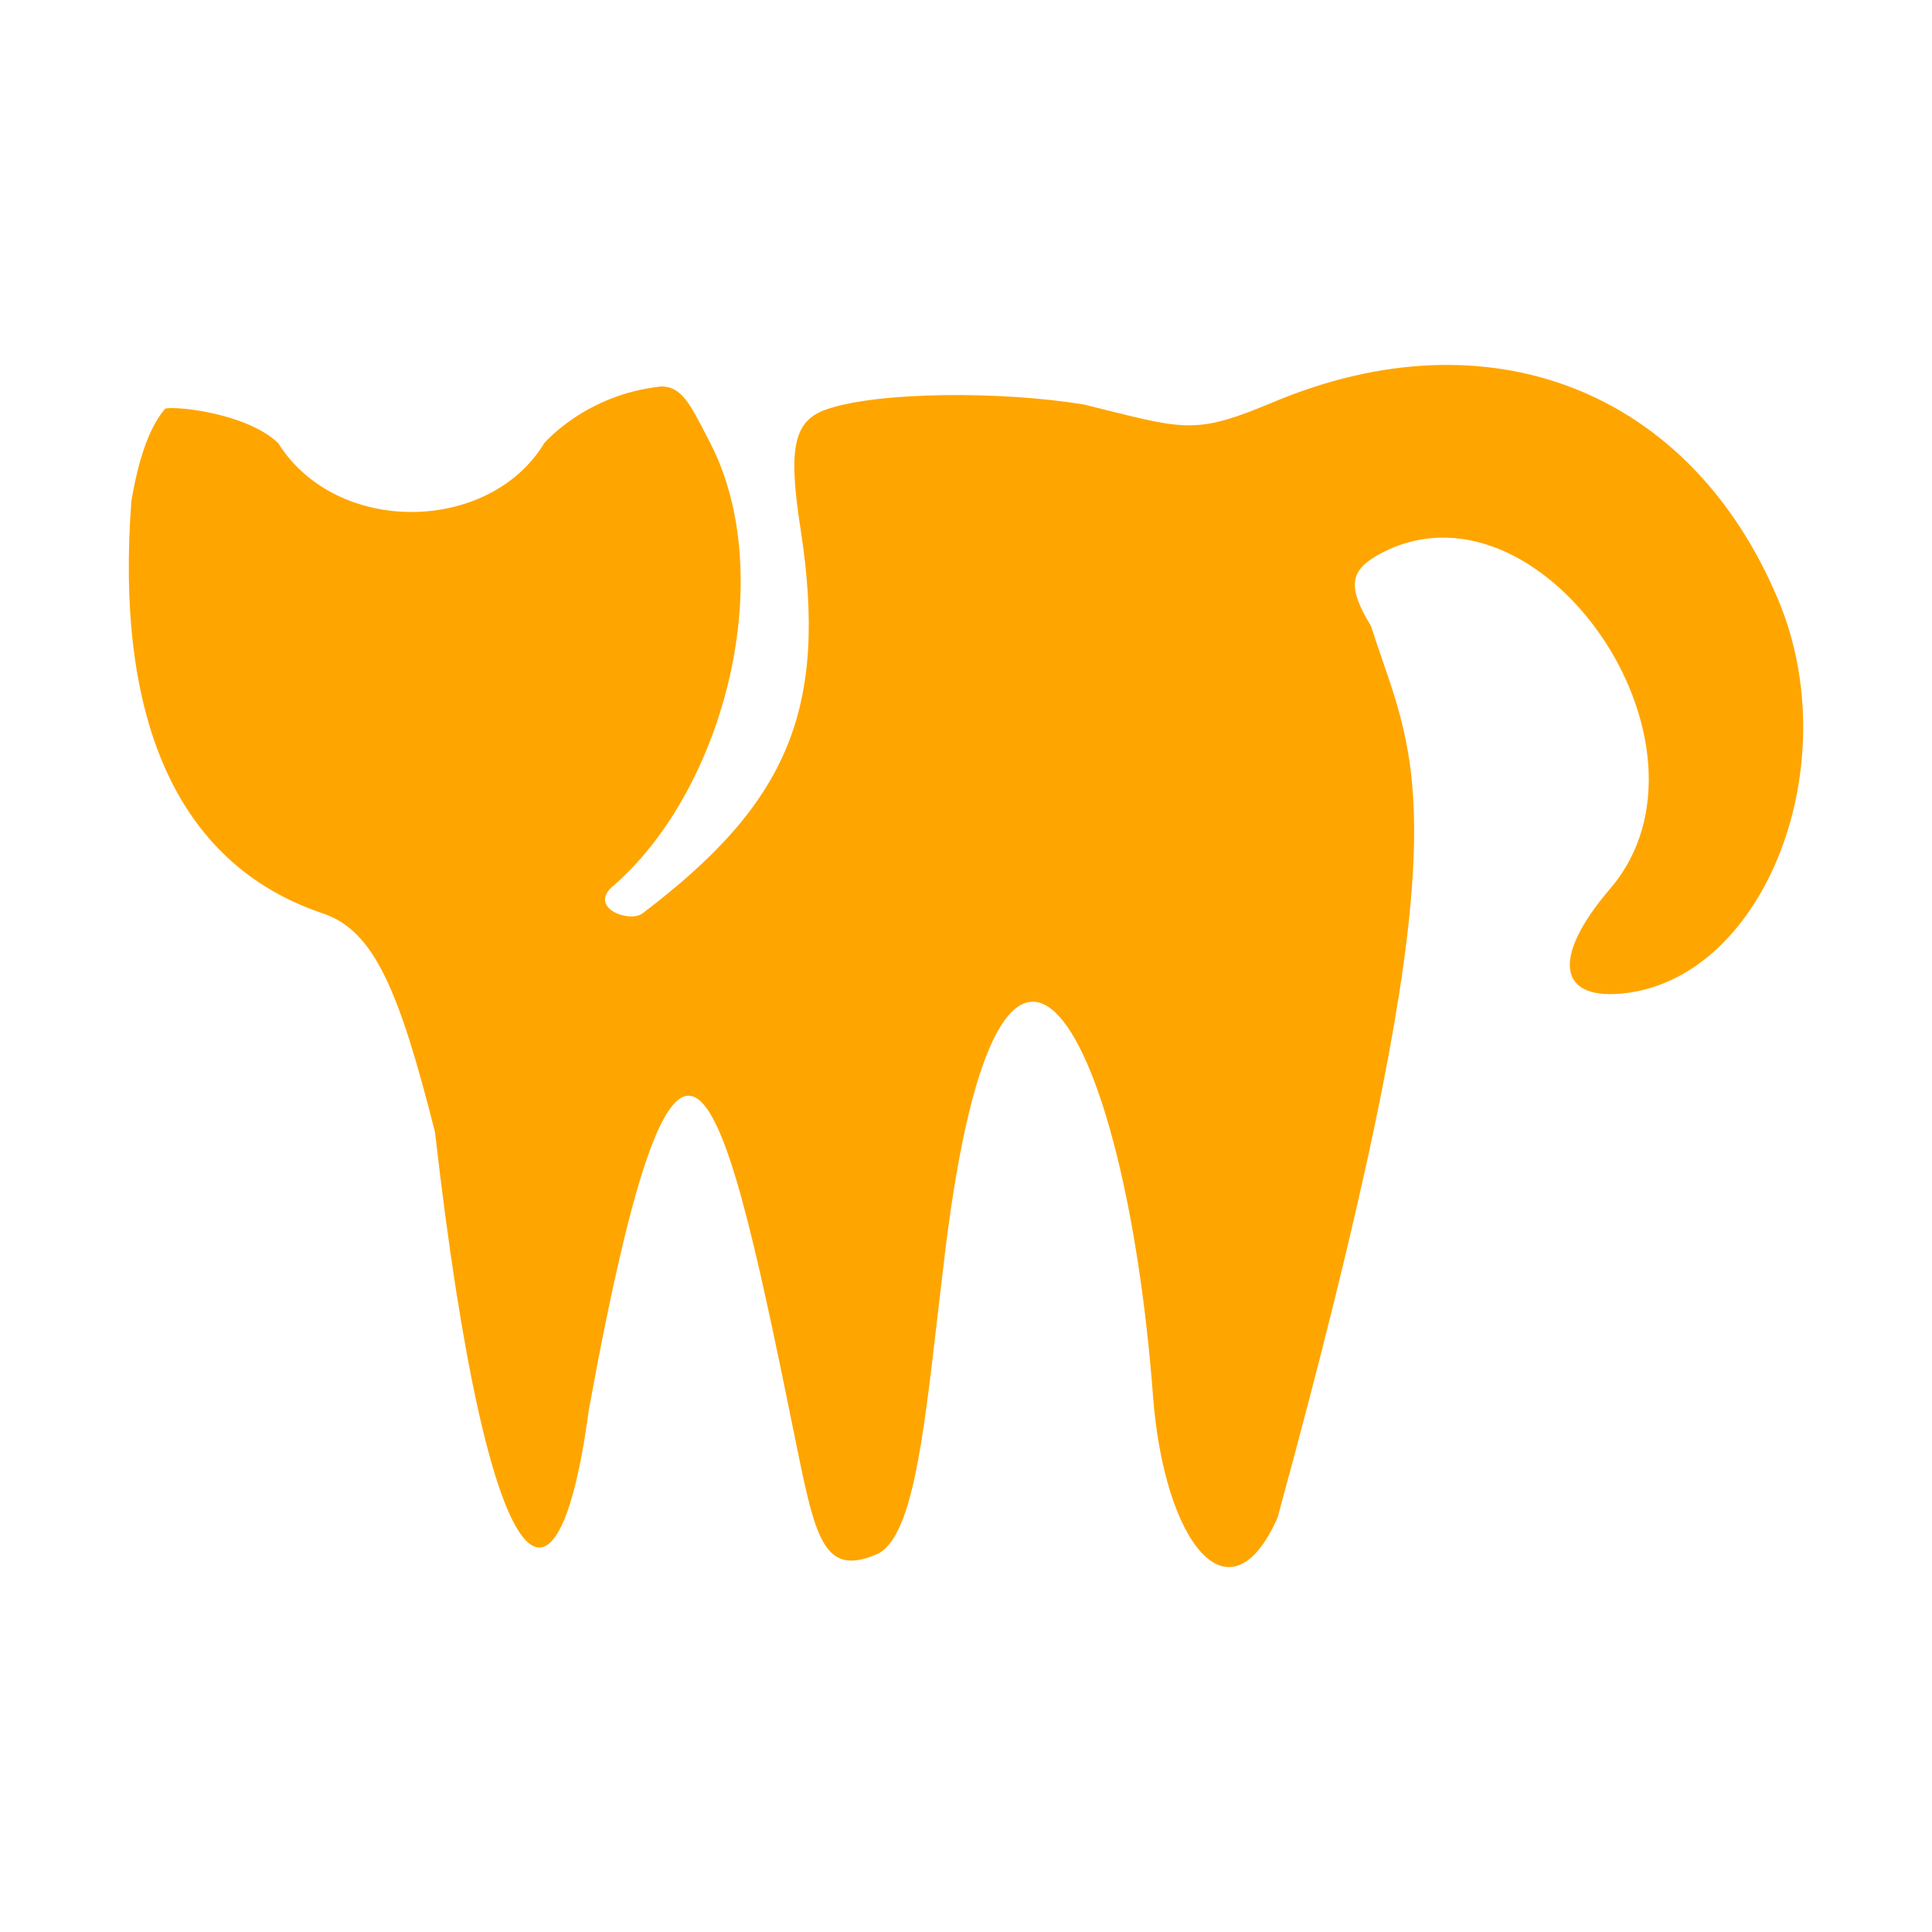 <svg width="180" height="180" viewBox="0 0 180 180" fill="none" xmlns="http://www.w3.org/2000/svg">
<path d="M107.421 130.036C108.46 143.749 114.534 151.484 119.022 141.415C135.526 81.047 132.591 72.518 128.807 61.528C128.454 60.503 128.094 59.457 127.742 58.346C125.558 54.743 125.707 53.203 128.387 51.703C143.32 43.349 161.453 69.449 150.001 82.814C144.461 89.279 145.129 93.357 151.594 92.511C164.523 90.813 172.078 71.199 165.688 55.92C157.514 36.372 138.798 29.019 118.676 37.448C111.71 40.366 110.635 40.097 102.843 38.148C102.26 38.002 101.639 37.847 100.976 37.683C93.255 36.423 81.894 36.48 77.058 38.119C73.957 39.168 73.403 41.656 74.576 49.213C77.205 66.149 73.367 74.865 59.856 85.102C58.63 86.031 54.574 84.522 57.279 82.413C67.631 73.274 72.515 53.564 66.176 41.285C66.057 41.055 65.943 40.833 65.833 40.618C64.268 37.57 63.466 36.006 61.609 36.006C54.574 36.731 50.708 41.285 50.708 41.285C45.578 49.746 31.333 49.93 25.92 41.285C22.981 38.488 16.414 37.817 15.391 38.068C14.617 39.006 13.205 40.986 12.243 46.651C10.751 66.317 16.056 80.393 30.084 85.102C34.802 86.686 37.145 92.087 40.525 105.468C45.553 149.38 51.996 152.793 54.853 131.392C63.596 83.384 67.453 101.399 74.321 135.213C76.025 143.6 76.925 146.819 81.641 144.828C84.935 143.438 85.977 134.446 87.336 122.723L87.336 122.719C87.573 120.681 87.818 118.56 88.087 116.382C93.202 74.962 104.802 95.444 107.421 130.036Z" fill="orange"/>
</svg>
